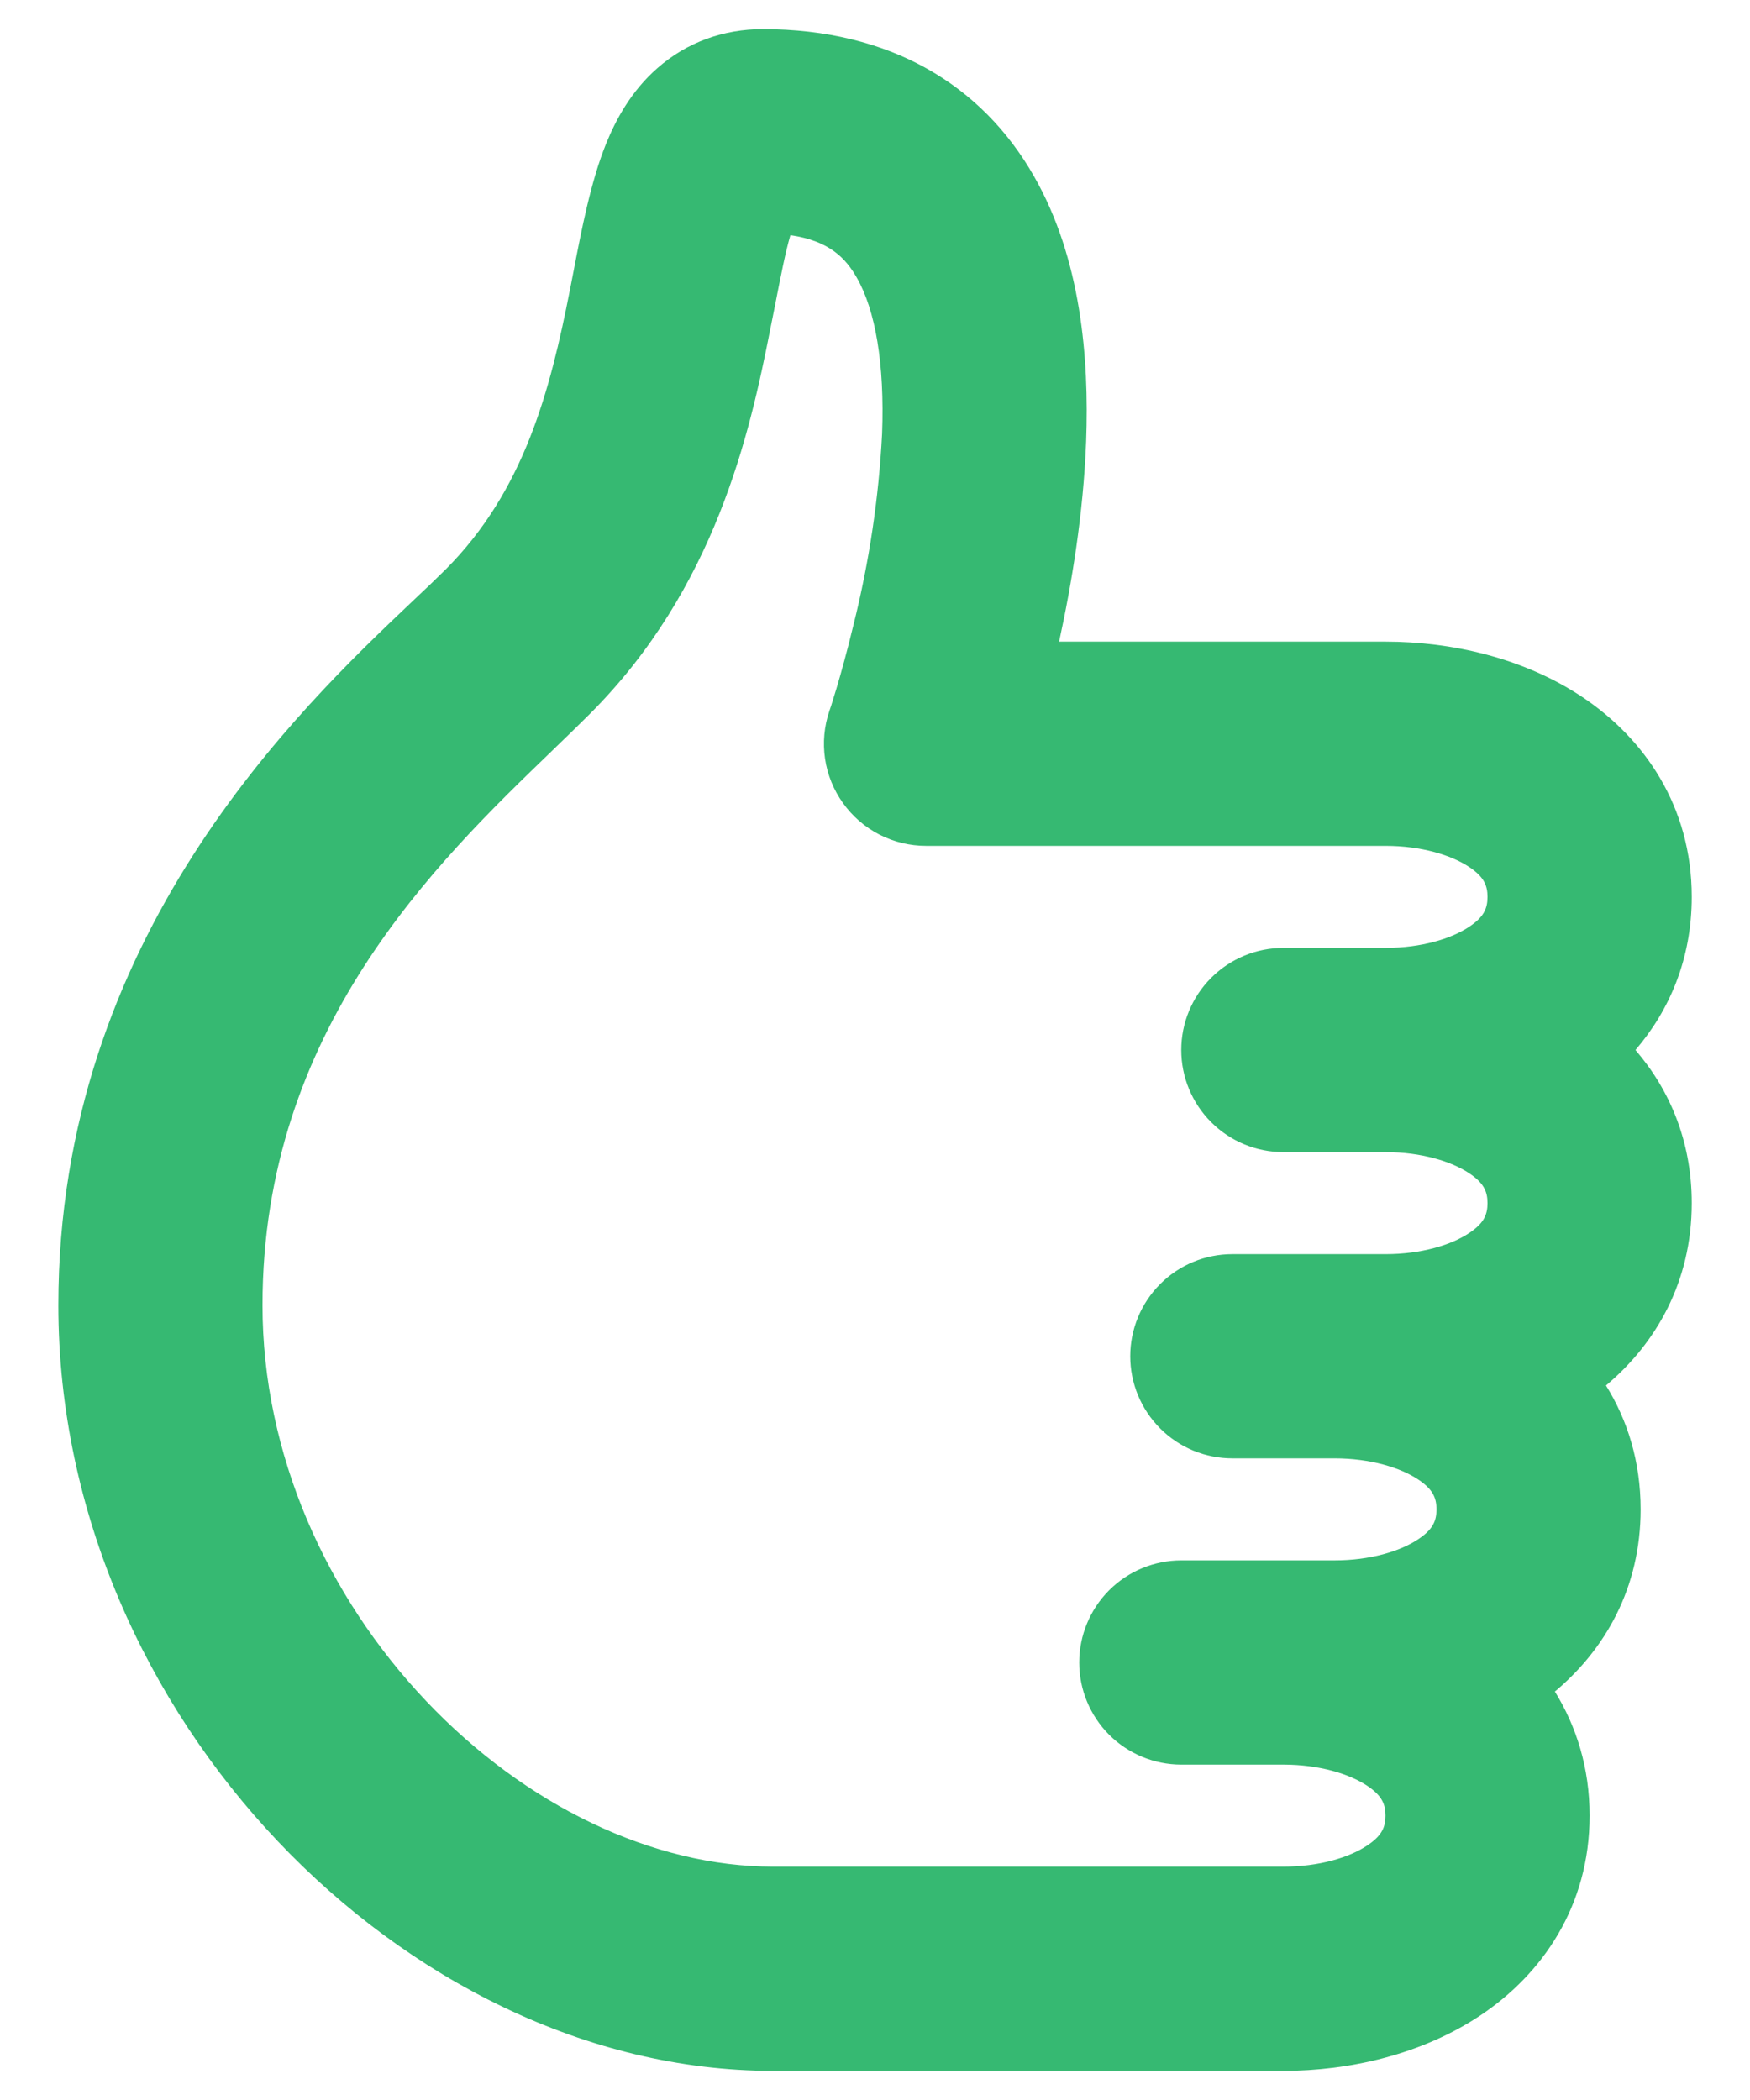 <svg width="20" height="24" viewBox="0 0 20 24" fill="none" xmlns="http://www.w3.org/2000/svg">
<path fill-rule="evenodd" clip-rule="evenodd" d="M8.802 3.768C8.569 4.95 8.177 6.723 6.742 8.158C6.611 8.289 6.468 8.427 6.316 8.574C4.984 9.858 3 11.771 3 14.917C3 16.623 3.735 18.242 4.868 19.438C6.008 20.64 7.467 21.333 8.834 21.333H14.667C15.078 21.333 15.421 21.228 15.624 21.092C15.793 20.98 15.834 20.882 15.834 20.75C15.834 20.619 15.793 20.52 15.624 20.408C15.421 20.273 15.078 20.167 14.667 20.167H13.5C13.191 20.167 12.894 20.044 12.675 19.825C12.457 19.606 12.334 19.309 12.334 19C12.334 18.691 12.457 18.394 12.675 18.175C12.894 17.956 13.191 17.833 13.5 17.833H15.25C15.661 17.833 16.004 17.728 16.207 17.592C16.376 17.48 16.417 17.382 16.417 17.25C16.417 17.119 16.376 17.02 16.207 16.908C16.004 16.773 15.661 16.667 15.25 16.667H14.084C13.774 16.667 13.477 16.544 13.259 16.325C13.04 16.106 12.917 15.809 12.917 15.5C12.917 15.191 13.04 14.894 13.259 14.675C13.477 14.456 13.774 14.333 14.084 14.333H15.834C16.244 14.333 16.587 14.228 16.79 14.092C16.959 13.98 17 13.882 17 13.75C17 13.619 16.959 13.52 16.79 13.408C16.587 13.273 16.244 13.167 15.834 13.167H14.667C14.358 13.167 14.061 13.044 13.842 12.825C13.623 12.606 13.5 12.309 13.5 12C13.5 11.691 13.623 11.394 13.842 11.175C14.061 10.956 14.358 10.833 14.667 10.833H15.834C16.244 10.833 16.587 10.728 16.79 10.592C16.959 10.48 17 10.382 17 10.25C17 10.119 16.959 10.02 16.79 9.908C16.587 9.773 16.244 9.667 15.834 9.667H10.584C10.398 9.667 10.215 9.623 10.05 9.538C9.885 9.453 9.743 9.33 9.635 9.179C9.527 9.029 9.456 8.854 9.429 8.671C9.402 8.487 9.419 8.3 9.479 8.124V8.123L9.483 8.112L9.499 8.065L9.56 7.867C9.612 7.692 9.683 7.438 9.756 7.134C9.934 6.42 10.043 5.691 10.081 4.957C10.111 4.158 10.005 3.545 9.791 3.172C9.665 2.95 9.475 2.751 9.033 2.688C8.977 2.879 8.926 3.14 8.851 3.523L8.802 3.768ZM12.104 7.333C12.246 6.682 12.382 5.872 12.413 5.043C12.448 4.092 12.355 2.955 11.818 2.016C11.223 0.97 10.171 0.333 8.717 0.333C8.271 0.333 7.854 0.48 7.515 0.777C7.208 1.045 7.033 1.379 6.925 1.647C6.752 2.075 6.645 2.631 6.555 3.1L6.513 3.315C6.287 4.467 5.99 5.61 5.092 6.509C4.989 6.611 4.865 6.73 4.722 6.864C3.412 8.106 0.667 10.709 0.667 14.917C0.667 17.293 1.682 19.467 3.174 21.042C4.659 22.61 6.7 23.667 8.834 23.667H14.667C15.423 23.667 16.247 23.48 16.919 23.033C17.625 22.562 18.167 21.785 18.167 20.75C18.167 20.203 18.015 19.729 17.77 19.332C18.341 18.854 18.75 18.151 18.75 17.25C18.75 16.703 18.599 16.228 18.354 15.834C18.924 15.355 19.334 14.651 19.334 13.75C19.334 13.04 19.079 12.451 18.691 12C19.078 11.549 19.334 10.96 19.334 10.25C19.334 9.214 18.791 8.438 18.085 7.967C17.413 7.519 16.59 7.333 15.834 7.333H12.104Z" fill="#36B972"/>
</svg>
